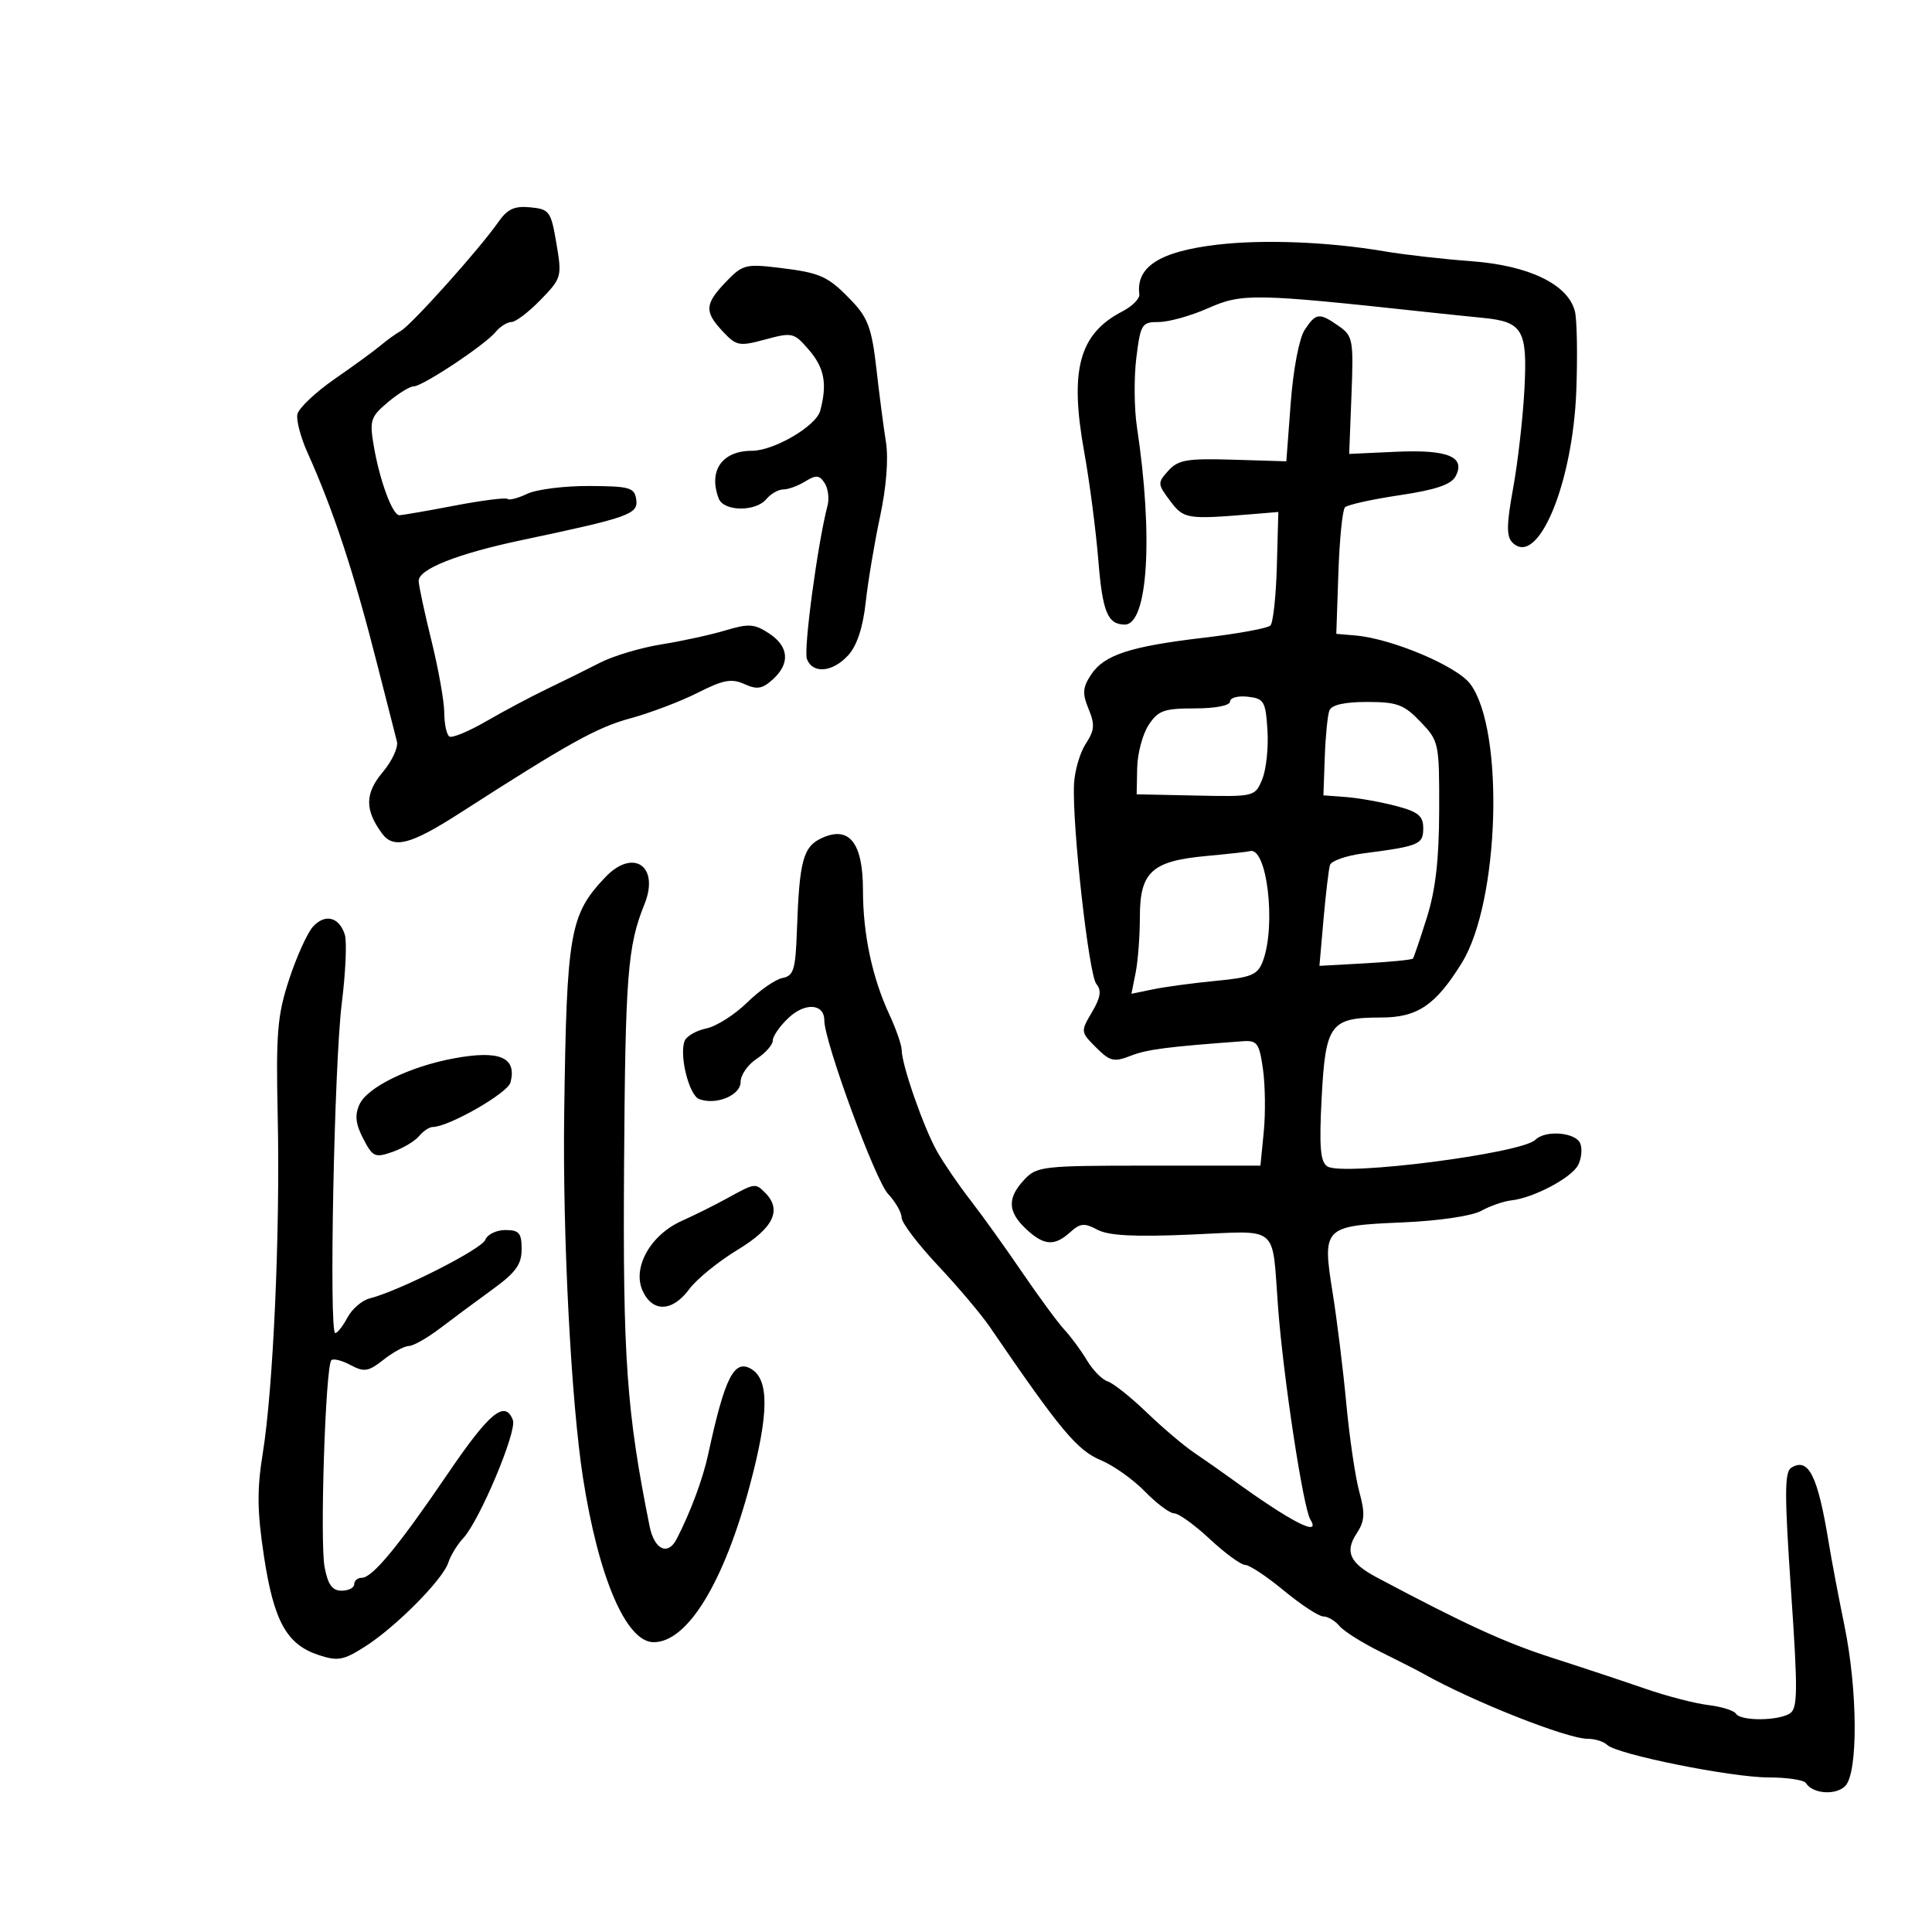<svg xmlns="http://www.w3.org/2000/svg" width="300" height="300" viewBox="0 0 300 300" version="1.1">
	<path d="M 77.339 34.533 C 74.493 38.626, 63.948 50.396, 62.250 51.375 C 61.414 51.856, 60.004 52.871, 59.115 53.631 C 58.227 54.391, 55.025 56.727, 52.001 58.823 C 48.976 60.919, 46.354 63.402, 46.173 64.341 C 45.992 65.279, 46.699 67.949, 47.744 70.273 C 51.789 79.273, 54.901 88.713, 58.534 103 C 60.002 108.775, 61.397 114.236, 61.633 115.136 C 61.869 116.036, 60.877 118.182, 59.427 119.904 C 56.657 123.196, 56.623 125.736, 59.301 129.397 C 61.109 131.870, 63.759 131.174, 71.500 126.196 C 88.305 115.389, 92.701 112.947, 97.871 111.546 C 100.967 110.707, 105.677 108.919, 108.338 107.572 C 112.314 105.560, 113.605 105.319, 115.584 106.220 C 117.541 107.112, 118.367 106.977, 119.996 105.504 C 122.731 103.028, 122.511 100.381, 119.401 98.343 C 117.146 96.866, 116.251 96.805, 112.651 97.887 C 110.368 98.573, 105.896 99.550, 102.714 100.058 C 99.531 100.566, 95.256 101.839, 93.214 102.887 C 91.171 103.934, 87.475 105.761, 85 106.947 C 82.525 108.133, 78.266 110.397, 75.536 111.979 C 72.806 113.560, 70.219 114.635, 69.786 114.368 C 69.354 114.101, 68.995 112.446, 68.988 110.691 C 68.982 108.936, 68.087 103.900, 67 99.500 C 65.913 95.100, 65.018 90.915, 65.012 90.199 C 64.995 88.370, 71.054 85.972, 81 83.872 C 97.716 80.343, 99.121 79.846, 98.796 77.571 C 98.529 75.706, 97.804 75.497, 91.500 75.465 C 87.650 75.446, 83.320 75.990, 81.877 76.675 C 80.434 77.360, 79.053 77.719, 78.807 77.474 C 78.562 77.228, 74.865 77.696, 70.592 78.514 C 66.320 79.331, 62.458 80, 62.010 80 C 60.940 80, 58.946 74.591, 58.033 69.211 C 57.365 65.276, 57.547 64.717, 60.229 62.461 C 61.838 61.107, 63.635 60, 64.223 60 C 65.605 60, 75.258 53.599, 76.949 51.562 C 77.662 50.703, 78.777 50, 79.426 50 C 80.076 50, 82.113 48.447, 83.953 46.549 C 87.214 43.184, 87.275 42.965, 86.399 37.799 C 85.552 32.806, 85.317 32.482, 82.339 32.193 C 79.858 31.952, 78.784 32.455, 77.339 34.533 M 188.857 38.013 C 180.039 39.076, 176.376 41.437, 176.915 45.707 C 176.999 46.371, 175.814 47.562, 174.282 48.354 C 167.567 51.827, 166.049 57.412, 168.354 70.173 C 169.181 74.753, 170.168 82.325, 170.548 87 C 171.201 95.031, 171.985 96.949, 174.629 96.985 C 178.251 97.034, 179.109 83.283, 176.542 66.303 C 176.110 63.444, 176.069 58.607, 176.450 55.553 C 177.106 50.303, 177.297 50, 179.945 50 C 181.485 50, 184.912 49.042, 187.559 47.871 C 192.875 45.519, 194.656 45.550, 221.500 48.450 C 224.250 48.747, 228.177 49.154, 230.228 49.354 C 236.464 49.963, 237.197 51.214, 236.713 60.429 C 236.479 64.868, 235.692 71.771, 234.964 75.769 C 233.928 81.451, 233.903 83.303, 234.847 84.247 C 238.776 88.176, 244.229 75.180, 244.771 60.596 C 244.974 55.149, 244.875 49.637, 244.551 48.348 C 243.501 44.165, 237.446 41.228, 228.500 40.563 C 224.100 40.236, 218.025 39.546, 215 39.029 C 206.281 37.542, 196.055 37.144, 188.857 38.013 M 112.729 43.761 C 109.415 47.220, 109.343 48.386, 112.250 51.485 C 114.353 53.727, 114.785 53.807, 118.851 52.708 C 123.030 51.579, 123.296 51.643, 125.601 54.322 C 128.023 57.138, 128.481 59.603, 127.360 63.788 C 126.723 66.167, 120.174 70, 116.746 70 C 112.113 70, 109.955 73.114, 111.607 77.418 C 112.383 79.439, 117.345 79.494, 119 77.500 C 119.685 76.675, 120.871 76, 121.636 76 C 122.401 76, 123.935 75.438, 125.044 74.750 C 126.706 73.720, 127.234 73.764, 128.044 75 C 128.584 75.825, 128.790 77.400, 128.501 78.500 C 126.969 84.338, 124.744 100.890, 125.297 102.331 C 126.199 104.683, 129.282 104.404, 131.709 101.750 C 133.067 100.266, 133.993 97.458, 134.430 93.500 C 134.794 90.200, 135.801 84.198, 136.666 80.162 C 137.628 75.677, 137.980 71.206, 137.572 68.662 C 137.204 66.373, 136.532 61.209, 136.078 57.187 C 135.395 51.127, 134.760 49.356, 132.377 46.851 C 128.591 42.872, 127.511 42.373, 120.979 41.582 C 115.804 40.955, 115.286 41.092, 112.729 43.761 M 202.575 51.250 C 201.734 52.538, 200.813 57.377, 200.423 62.566 L 199.741 71.632 191.467 71.381 C 184.327 71.164, 182.950 71.398, 181.419 73.089 C 179.718 74.970, 179.729 75.159, 181.695 77.774 C 183.821 80.602, 184.290 80.678, 194.500 79.832 L 198.500 79.500 198.268 87.932 C 198.140 92.570, 197.690 96.710, 197.268 97.132 C 196.845 97.554, 192.225 98.402, 187 99.017 C 175.421 100.379, 171.434 101.689, 169.395 104.801 C 168.107 106.766, 168.044 107.693, 169.036 110.086 C 170.036 112.501, 169.962 113.409, 168.596 115.494 C 167.693 116.872, 166.872 119.687, 166.773 121.750 C 166.465 128.101, 169.067 151.376, 170.243 152.793 C 171.075 153.796, 170.903 154.893, 169.557 157.173 C 167.783 160.176, 167.791 160.245, 170.197 162.652 C 172.358 164.813, 172.968 164.959, 175.567 163.944 C 178.121 162.947, 181.195 162.548, 192.985 161.682 C 195.207 161.519, 195.538 161.976, 196.111 166 C 196.464 168.475, 196.520 172.863, 196.236 175.750 L 195.720 181 178.399 181 C 161.868 181, 160.985 181.100, 159.039 183.189 C 156.386 186.036, 156.463 188.146, 159.314 190.826 C 162.090 193.433, 163.729 193.555, 166.181 191.336 C 167.737 189.928, 168.386 189.868, 170.404 190.949 C 172.131 191.873, 176.129 192.082, 184.899 191.706 C 198.848 191.108, 197.476 189.966, 198.457 203 C 199.281 213.942, 202.360 234.155, 203.478 235.964 C 205.211 238.769, 200.464 236.330, 191.391 229.754 C 189.680 228.514, 186.980 226.622, 185.391 225.548 C 183.801 224.475, 180.488 221.661, 178.030 219.296 C 175.571 216.930, 172.856 214.772, 171.996 214.499 C 171.136 214.226, 169.695 212.764, 168.793 211.251 C 167.892 209.738, 166.319 207.600, 165.299 206.500 C 164.278 205.400, 161.297 201.350, 158.673 197.500 C 156.050 193.650, 152.463 188.649, 150.702 186.387 C 148.941 184.124, 146.627 180.749, 145.560 178.887 C 143.484 175.264, 140.039 165.435, 140.015 163.066 C 140.007 162.277, 139.151 159.802, 138.112 157.566 C 135.433 151.796, 134 145.050, 134 138.212 C 134 130.887, 131.881 128.186, 127.646 130.115 C 124.706 131.455, 124.126 133.592, 123.744 144.490 C 123.532 150.571, 123.241 151.529, 121.509 151.859 C 120.415 152.068, 117.940 153.787, 116.009 155.678 C 114.079 157.570, 111.224 159.380, 109.664 159.701 C 108.104 160.022, 106.592 160.899, 106.304 161.650 C 105.449 163.879, 106.995 170.061, 108.557 170.660 C 111.176 171.665, 115 170.089, 115 168.004 C 115 166.927, 116.125 165.309, 117.500 164.408 C 118.875 163.507, 120 162.225, 120 161.559 C 120 160.893, 121.102 159.313, 122.449 158.048 C 125.034 155.619, 128 155.836, 128 158.453 C 128 161.739, 135.912 183.278, 137.894 185.387 C 139.052 186.620, 140 188.275, 140 189.066 C 140 189.856, 142.537 193.202, 145.638 196.501 C 148.738 199.801, 152.352 204.075, 153.667 206 C 164.688 222.132, 167.254 225.208, 170.980 226.760 C 172.916 227.566, 175.984 229.750, 177.798 231.613 C 179.612 233.476, 181.657 235, 182.342 235 C 183.028 235, 185.519 236.800, 187.878 239 C 190.237 241.200, 192.701 243, 193.352 243 C 194.004 243, 196.715 244.800, 199.377 247 C 202.040 249.200, 204.789 251, 205.486 251 C 206.184 251, 207.306 251.664, 207.980 252.476 C 208.654 253.287, 211.521 255.096, 214.352 256.494 C 217.184 257.893, 220.175 259.418, 221 259.883 C 228.600 264.171, 243.314 270, 246.536 270 C 247.671 270, 249.027 270.424, 249.550 270.941 C 251.036 272.414, 268.826 276, 274.644 276 C 277.525 276, 280.127 276.396, 280.425 276.879 C 281.456 278.547, 285.039 278.818, 286.518 277.340 C 288.544 275.313, 288.476 262.490, 286.386 252.338 C 285.499 248.027, 284.405 242.250, 283.955 239.500 C 282.257 229.111, 280.824 226.255, 278.144 227.911 C 277.094 228.560, 277.087 232.089, 278.105 246.935 C 279.180 262.598, 279.155 265.289, 277.928 266.066 C 276.079 267.236, 270.281 267.263, 269.565 266.106 C 269.261 265.614, 267.322 265.008, 265.256 264.760 C 263.190 264.511, 258.800 263.373, 255.500 262.230 C 252.200 261.087, 245.675 258.921, 241 257.417 C 233.666 255.057, 227.458 252.211, 213.786 244.940 C 209.604 242.716, 208.793 240.965, 210.640 238.145 C 211.924 236.186, 211.999 235.049, 211.069 231.636 C 210.450 229.361, 209.545 223.225, 209.058 218 C 208.571 212.775, 207.617 205.027, 206.938 200.781 C 205.298 190.530, 205.486 190.340, 217.777 189.816 C 223.413 189.575, 228.551 188.820, 230 188.018 C 231.375 187.258, 233.486 186.527, 234.692 186.393 C 238.116 186.012, 243.969 182.926, 245.031 180.942 C 245.560 179.954, 245.721 178.437, 245.389 177.572 C 244.719 175.826, 239.973 175.427, 238.415 176.985 C 236.285 179.115, 208.480 182.672, 206.108 181.119 C 205.016 180.403, 204.826 178.108, 205.228 170.435 C 205.825 159.014, 206.578 158, 214.451 158 C 220.106 158, 222.928 156.089, 226.999 149.501 C 232.847 140.040, 233.650 113.366, 228.303 106.204 C 226.234 103.433, 216.145 99.170, 210.500 98.681 L 207.500 98.421 207.823 88.961 C 208 83.757, 208.460 79.175, 208.845 78.778 C 209.230 78.381, 213.037 77.536, 217.305 76.901 C 222.889 76.071, 225.330 75.251, 226.011 73.979 C 227.638 70.939, 224.850 69.782, 216.787 70.150 L 209.500 70.483 209.855 61.372 C 210.190 52.768, 210.081 52.170, 207.883 50.630 C 204.848 48.505, 204.330 48.566, 202.575 51.250 M 191 108.934 C 191 109.559, 188.735 110, 185.523 110 C 180.737 110, 179.833 110.326, 178.353 112.584 C 177.422 114.005, 176.624 117.006, 176.580 119.253 L 176.500 123.339 185.685 123.533 C 194.811 123.725, 194.878 123.708, 195.996 121.009 C 196.615 119.515, 196.982 116.089, 196.811 113.396 C 196.525 108.888, 196.282 108.475, 193.750 108.184 C 192.238 108.010, 191 108.347, 191 108.934 M 206.427 110.329 C 206.147 111.060, 205.823 114.323, 205.709 117.579 L 205.500 123.500 209 123.764 C 210.925 123.908, 214.412 124.529, 216.750 125.143 C 220.228 126.057, 221 126.687, 221 128.611 C 221 131.126, 220.376 131.387, 211.692 132.515 C 209.047 132.859, 206.719 133.671, 206.518 134.320 C 206.318 134.969, 205.867 138.757, 205.517 142.739 L 204.881 149.977 212.013 149.582 C 215.936 149.365, 219.262 149.033, 219.404 148.844 C 219.546 148.655, 220.515 145.800, 221.556 142.500 C 222.912 138.206, 223.457 133.463, 223.475 125.816 C 223.500 115.343, 223.442 115.071, 220.563 112.066 C 218.003 109.394, 216.940 109, 212.282 109 C 208.759 109, 206.763 109.453, 206.427 110.329 M 187.270 132.923 C 178.851 133.703, 177 135.405, 177 142.365 C 177 145.327, 176.705 149.227, 176.344 151.031 L 175.688 154.313 179.094 153.613 C 180.967 153.228, 185.350 152.639, 188.833 152.304 C 194.330 151.776, 195.286 151.377, 196.083 149.283 C 198.202 143.710, 196.731 131.331, 194.050 132.173 C 193.748 132.268, 190.697 132.605, 187.270 132.923 M 93.954 136.250 C 88.457 142.073, 87.987 144.798, 87.607 173 C 87.353 191.949, 88.683 217.670, 90.530 229.500 C 92.954 245.028, 97.245 255, 101.502 255 C 106.758 255, 112.422 245.731, 116.475 230.498 C 119.382 219.573, 119.447 214.281, 116.697 212.601 C 114.014 210.963, 112.554 213.828, 109.969 225.808 C 109.134 229.675, 107.216 234.826, 105.058 239 C 103.700 241.625, 101.599 240.621, 100.871 237 C 97.289 219.183, 96.706 210.948, 96.904 180.983 C 97.100 151.343, 97.446 146.918, 100.076 140.397 C 102.468 134.467, 98.302 131.644, 93.954 136.250 M 48.597 143.893 C 47.722 144.860, 46.059 148.536, 44.901 152.062 C 43.061 157.669, 42.838 160.360, 43.125 173.487 C 43.513 191.253, 42.428 215.635, 40.804 225.645 C 39.889 231.288, 39.927 234.652, 40.986 241.645 C 42.513 251.729, 44.513 255.354, 49.449 256.983 C 52.461 257.977, 53.316 257.823, 56.682 255.680 C 61.474 252.629, 68.784 245.257, 69.615 242.637 C 69.961 241.546, 71.006 239.836, 71.937 238.837 C 74.475 236.113, 80.307 222.242, 79.642 220.510 C 78.425 217.337, 76.001 219.324, 69.591 228.750 C 61.878 240.093, 57.827 245, 56.177 245 C 55.530 245, 55 245.450, 55 246 C 55 246.550, 54.120 247, 53.045 247 C 51.585 247, 50.916 246.069, 50.400 243.316 C 49.653 239.335, 50.545 212.122, 51.452 211.215 C 51.755 210.912, 53.095 211.248, 54.429 211.962 C 56.552 213.098, 57.192 212.994, 59.562 211.130 C 61.051 209.958, 62.822 209, 63.497 209 C 64.173 209, 66.353 207.762, 68.342 206.250 C 70.331 204.737, 73.993 202.023, 76.479 200.218 C 80.088 197.599, 81 196.338, 81 193.968 C 81 191.459, 80.609 191, 78.469 191 C 77.076 191, 75.674 191.685, 75.353 192.523 C 74.797 193.972, 61.978 200.466, 57.410 201.612 C 56.226 201.909, 54.673 203.243, 53.959 204.576 C 53.246 205.909, 52.390 207, 52.057 207 C 51.066 207, 51.893 165.218, 53.071 155.789 C 53.670 150.998, 53.882 146.202, 53.542 145.131 C 52.669 142.382, 50.464 141.830, 48.597 143.893 M 70.500 164.339 C 63.618 165.610, 57.042 168.813, 55.823 171.489 C 55.063 173.158, 55.209 174.504, 56.402 176.810 C 57.875 179.659, 58.225 179.818, 60.941 178.871 C 62.560 178.306, 64.415 177.205, 65.064 176.422 C 65.714 175.640, 66.668 175, 67.184 175 C 69.647 175, 78.833 169.747, 79.266 168.091 C 80.289 164.180, 77.597 163.028, 70.500 164.339 M 113 186.023 C 111.075 187.083, 107.856 188.688, 105.846 189.589 C 100.988 191.768, 98.152 196.844, 99.787 200.433 C 101.335 203.829, 104.408 203.720, 107.028 200.176 C 108.176 198.623, 111.564 195.868, 114.558 194.054 C 120.129 190.677, 121.473 187.873, 118.800 185.200 C 117.290 183.690, 117.220 183.700, 113 186.023" stroke="none" fill="black" fill-rule="evenodd"/>
</svg>